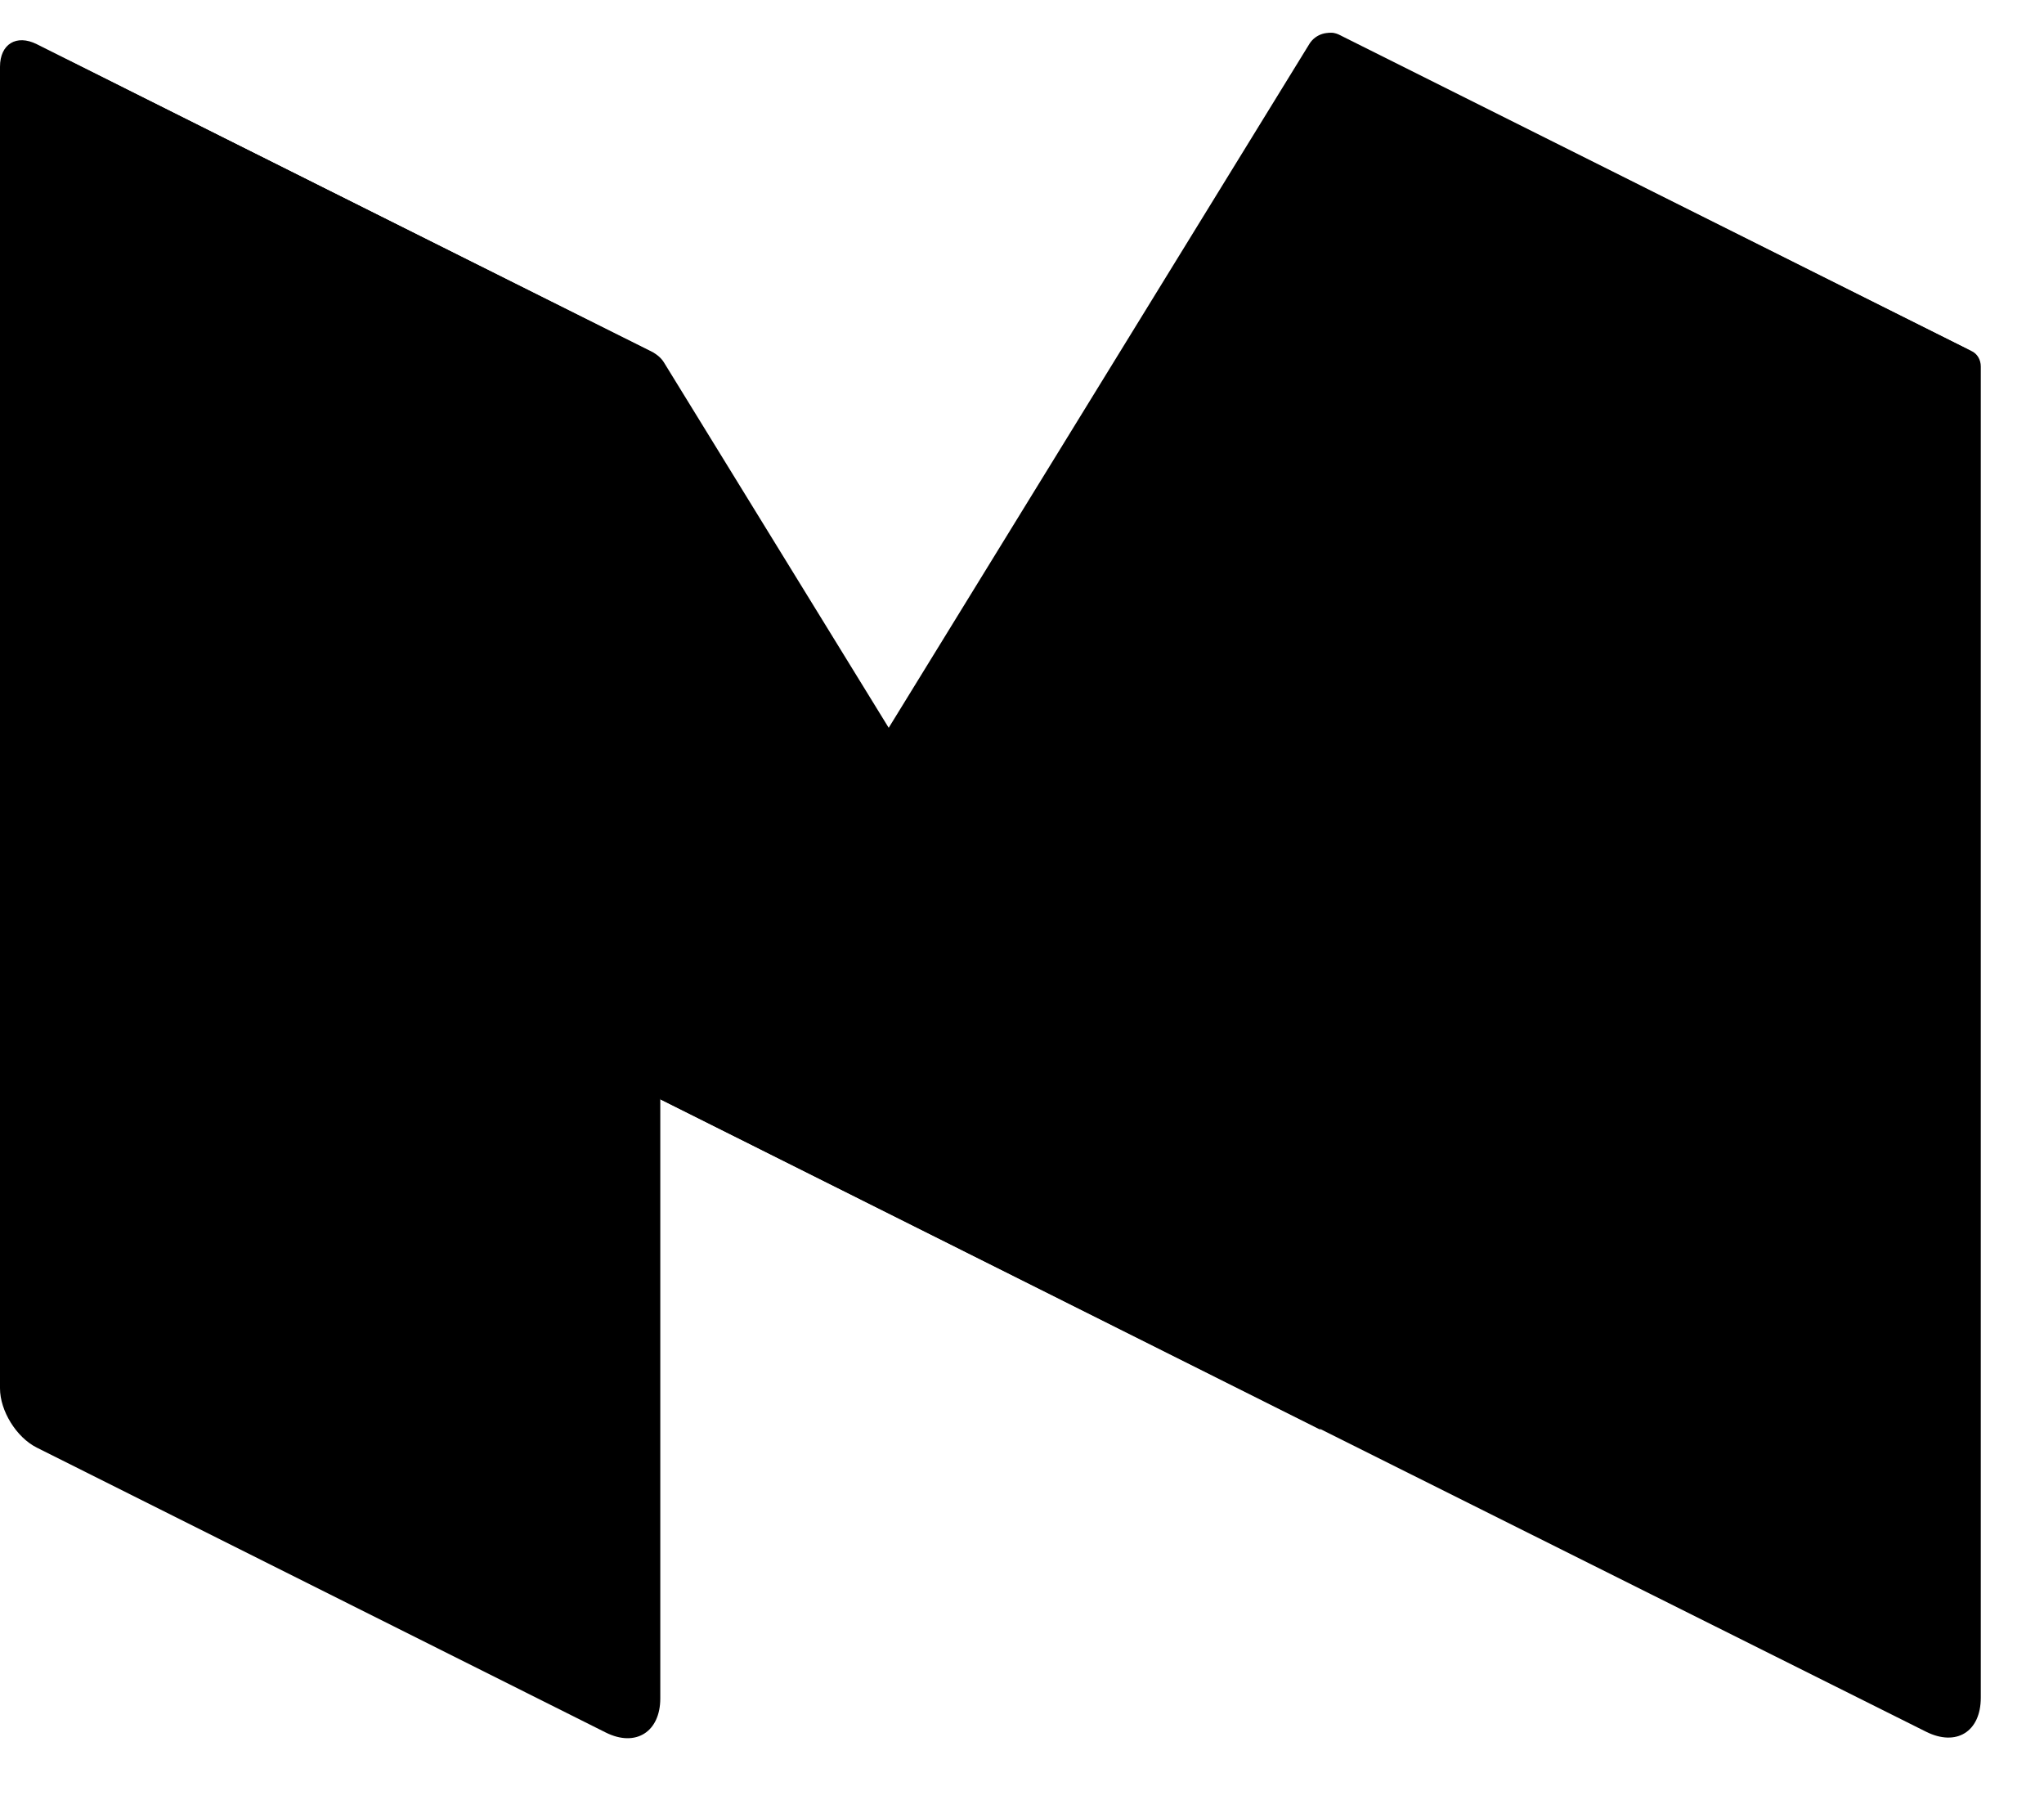 <svg viewBox="0 0 26 23" fill="none" xmlns="http://www.w3.org/2000/svg">
<path d="M17.031 0.44C16.901 0.38 16.797 0.44 16.797 0.588V18.174L24.502 22.023C24.884 22.213 25.196 22.023 25.196 21.589V4.661C25.196 4.575 25.152 4.497 25.074 4.462L17.031 0.44Z" fill="black"/>
<path d="M8.398 13.979L16.659 0.553C16.737 0.432 16.901 0.38 17.031 0.449L25.014 4.436C25.11 4.488 25.153 4.609 25.092 4.705L16.797 18.174L8.398 13.979Z" fill="black"/>
<path d="M0.927 0.796C0.416 0.535 0.243 0.726 0.546 1.22L8.399 13.979L16.798 18.183L8.451 4.618C8.416 4.557 8.364 4.514 8.304 4.479L0.927 0.796Z" fill="black"/>
<path d="M8.399 21.598C8.399 22.023 8.087 22.223 7.705 22.032L0.468 18.409C0.208 18.279 0 17.941 0 17.655V0.848C0 0.562 0.208 0.432 0.468 0.562L8.295 4.48C8.356 4.515 8.399 4.575 8.399 4.645V21.598Z" fill="black"/>
</svg>
